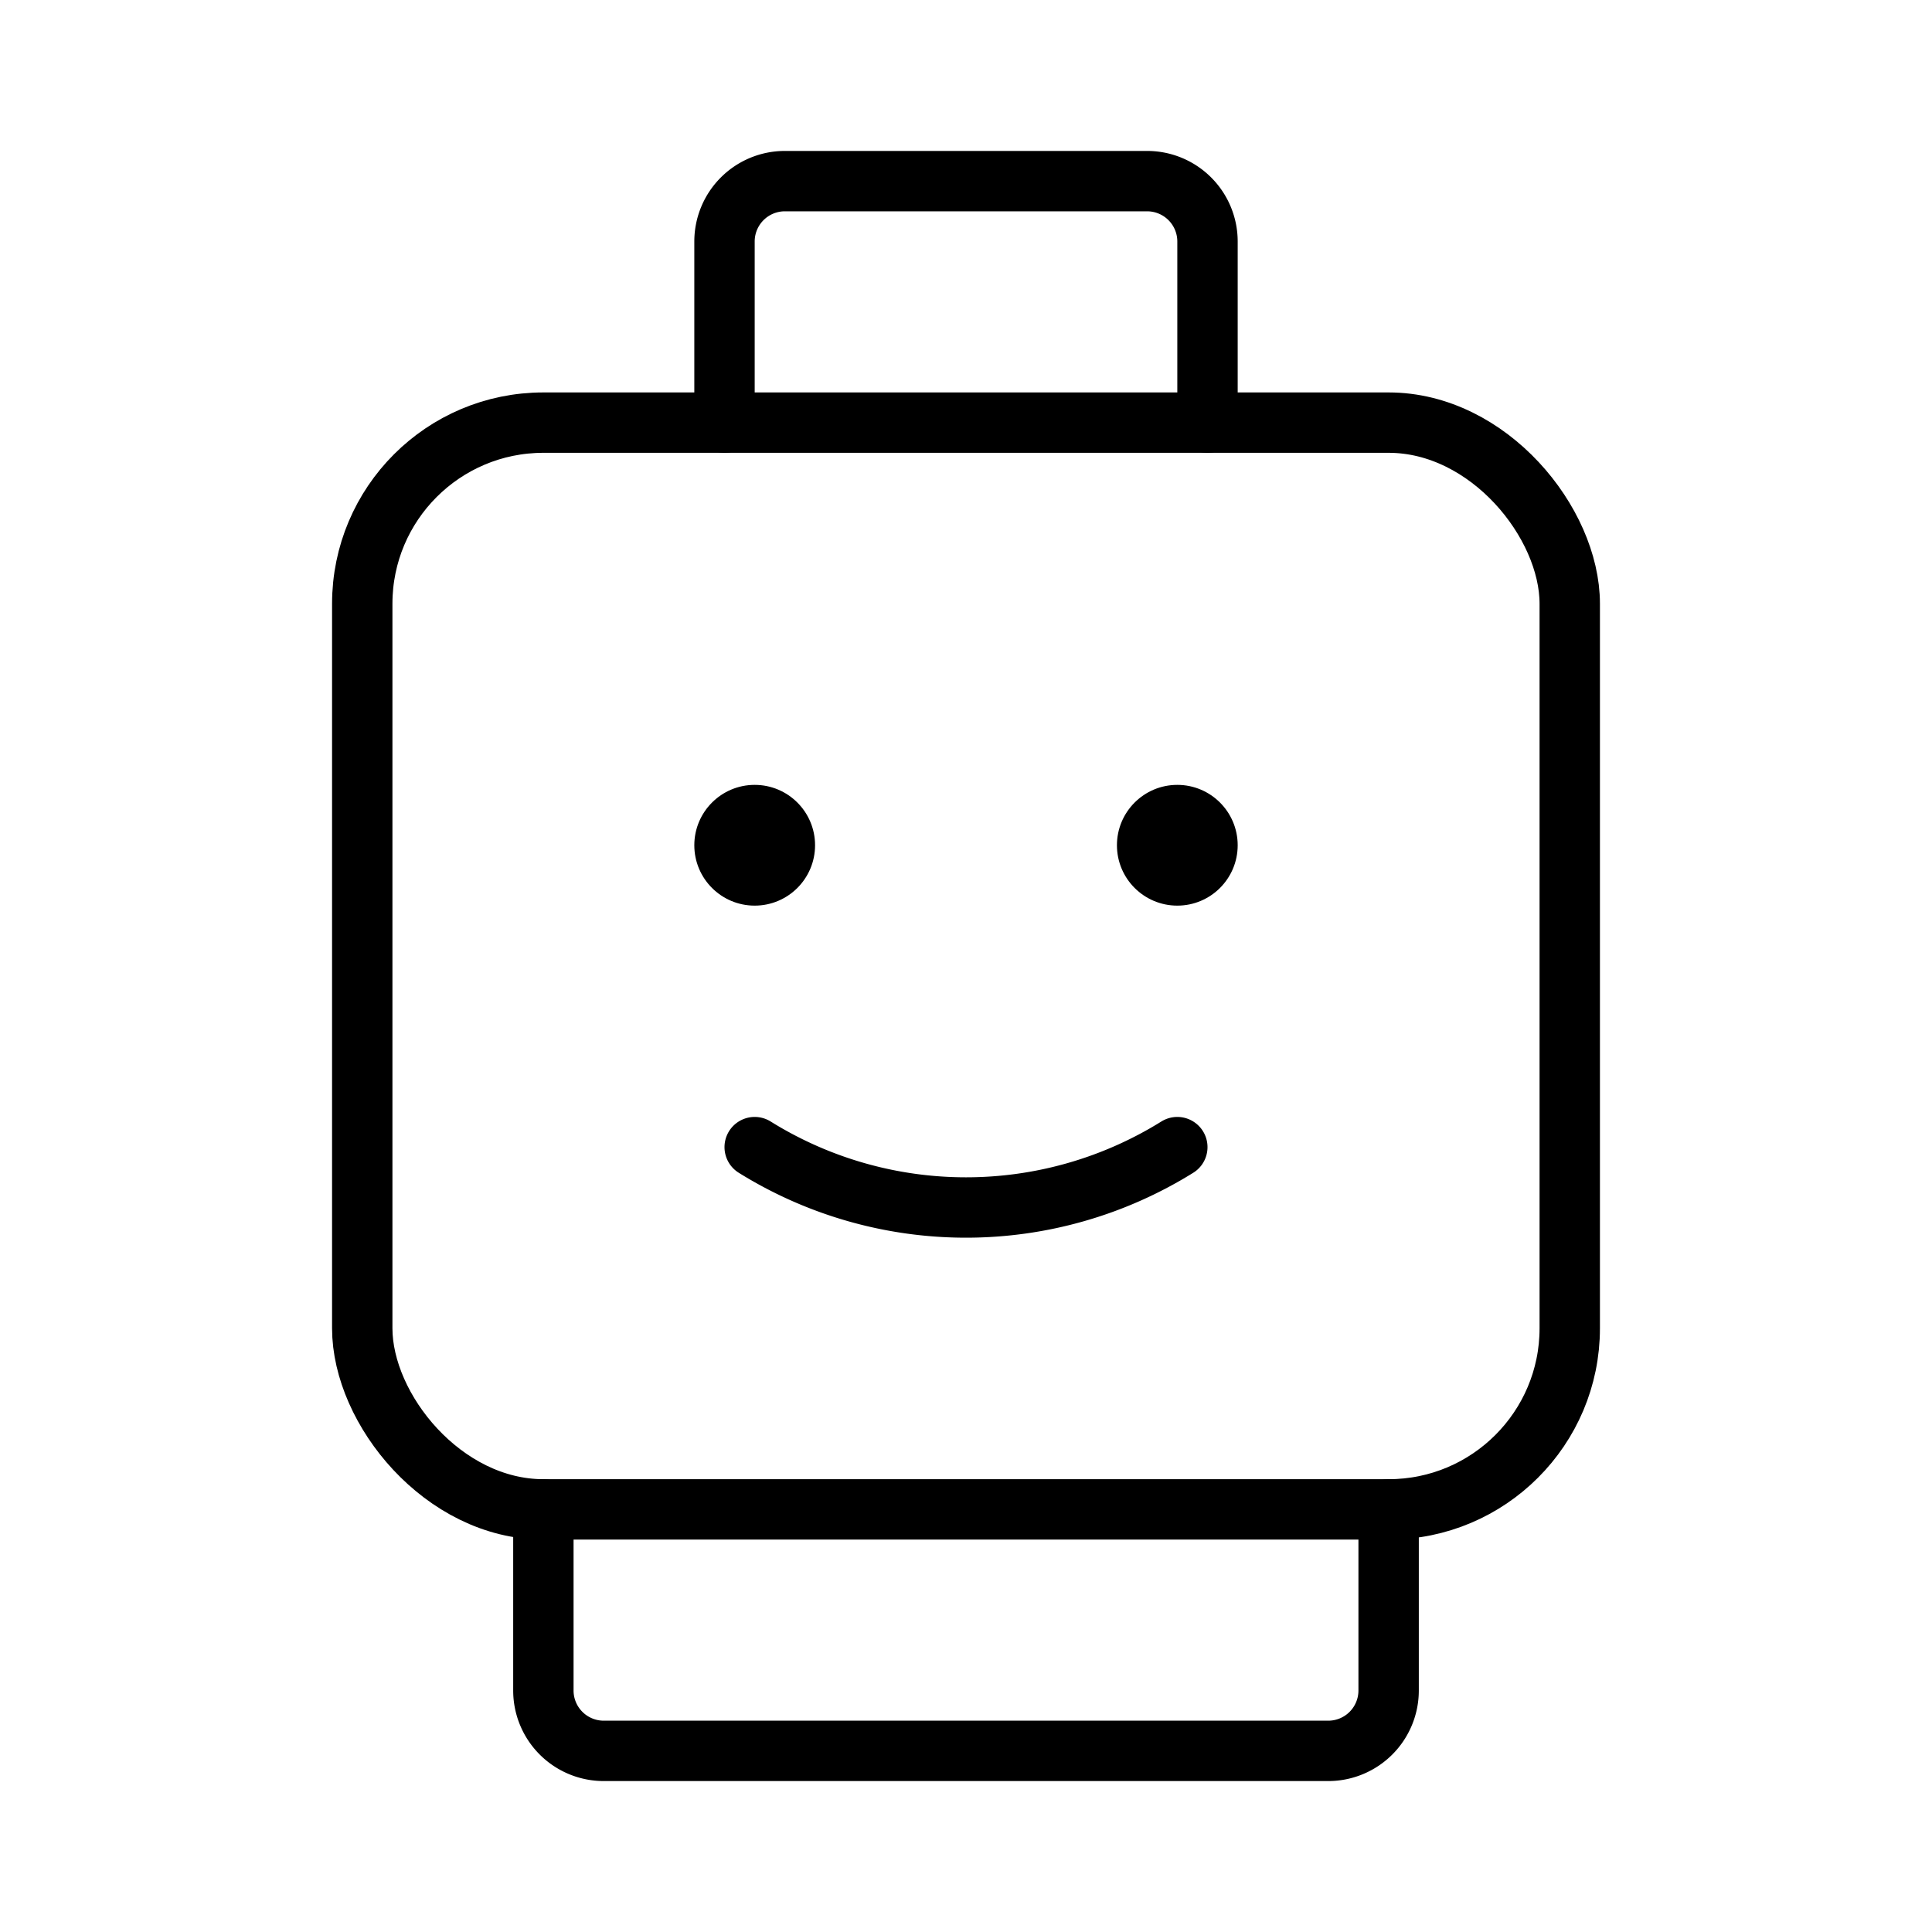 <svg xmlns="http://www.w3.org/2000/svg" viewBox="0 0 256 256" width="20" height="20"><path fill="none" d="M0 0h256v256H0z"/><circle cx="100" cy="112" r="8"/><circle cx="156" cy="112" r="8"/><path d="M156 152a53 53 0 01-56 0" fill="none" stroke="currentColor" stroke-linecap="round" stroke-linejoin="round" stroke-width="8"/><rect x="48" y="56" width="160" height="144" rx="24" fill="none" stroke="currentColor" stroke-linecap="round" stroke-linejoin="round" stroke-width="8"/><path d="M96 56V32a8 8 0 018-8h48a8 8 0 018 8v24M72 200v24a8 8 0 008 8h96a8 8 0 008-8v-24" fill="none" stroke="currentColor" stroke-linecap="round" stroke-linejoin="round" stroke-width="8"/></svg>